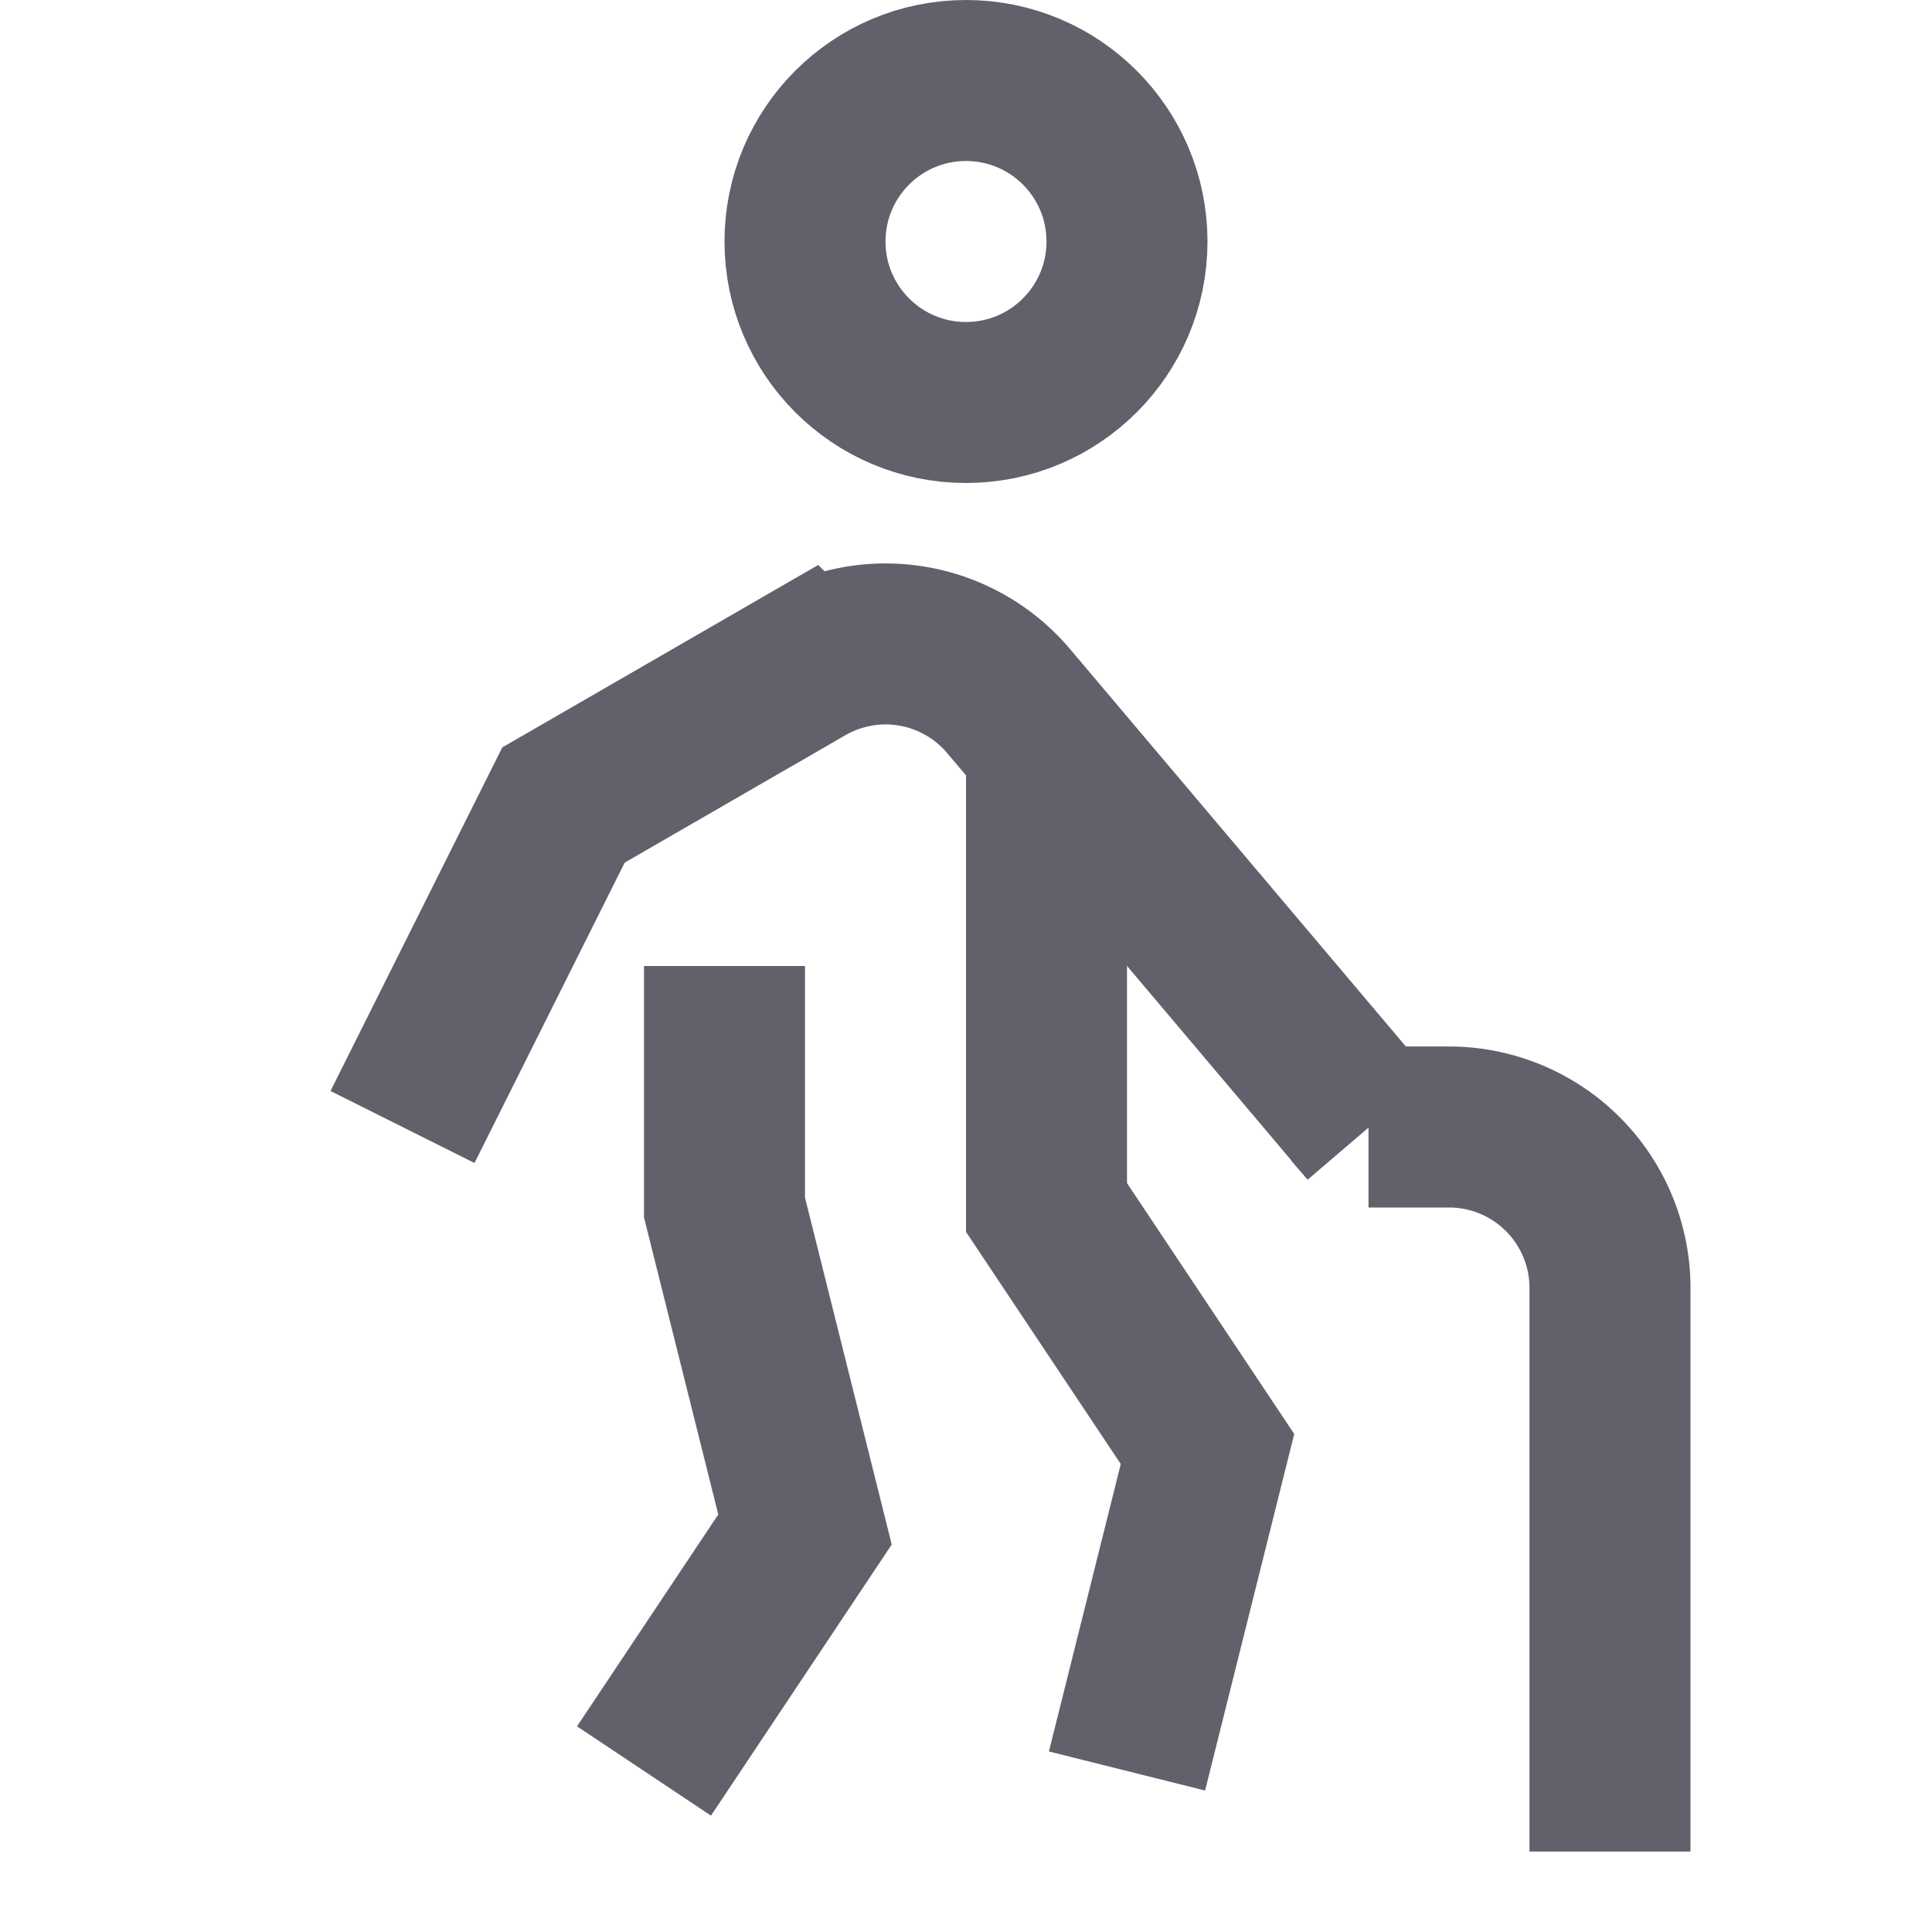 <svg xmlns="http://www.w3.org/2000/svg" height="24" width="24" viewBox="0 0 24 24"><circle cx="12" cy="3" r="2" fill="none" stroke="#61616b" stroke-width="2" data-cap="butt"></circle><polyline points="14 22 15 18 13 15 13 9.268 13 9.445" fill="none" stroke="#61616b" stroke-width="2"></polyline><polyline points="9 12 9 15 10 19 8 22" fill="none" stroke="#61616b" stroke-width="2"></polyline><path d="M17,14h1a2,2,0,0,1,2,2v7" fill="none" stroke="#61616b" stroke-width="2" data-color="color-2"></path><path d="M5,14l2-4,3-1.732a2,2,0,0,1,2.541.455L17,14l-.2-.231" fill="none" stroke="#61616b" stroke-width="2"></path></svg>